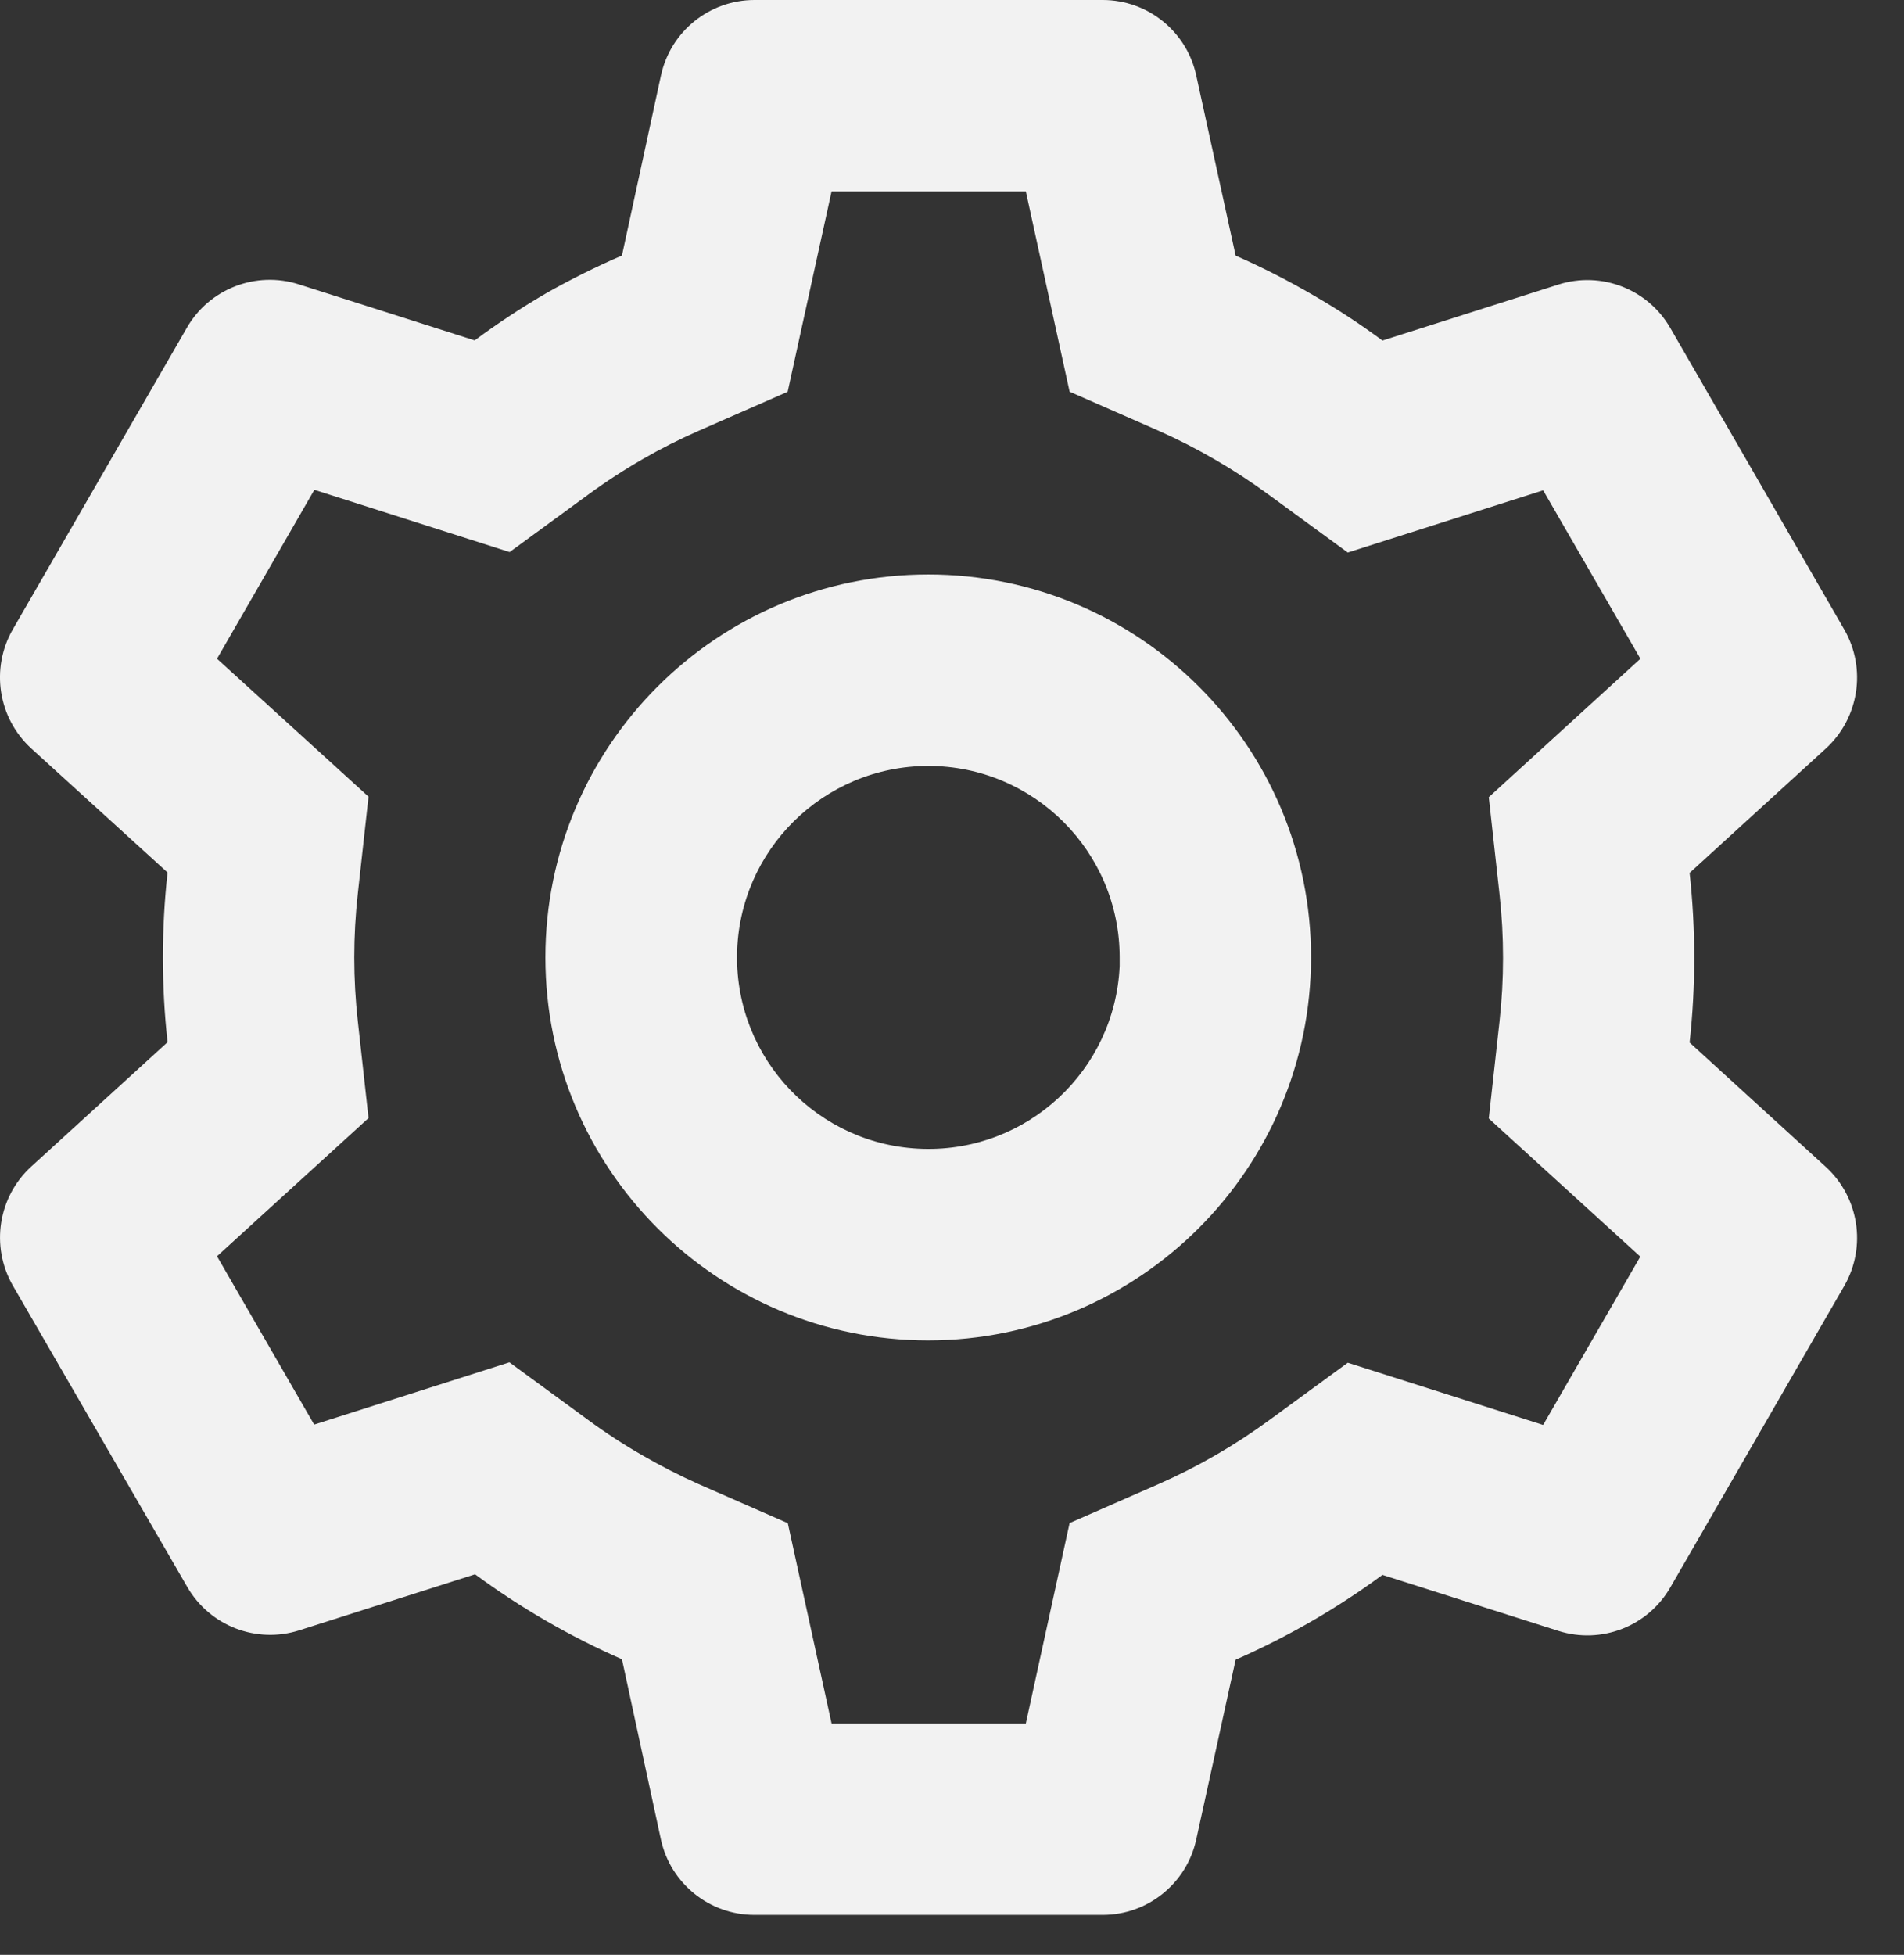 <svg width="38" height="39" viewBox="0 0 38 39" fill="none" xmlns="http://www.w3.org/2000/svg">
<rect x="0" y="0" width="38" height="39" fill="#333333" stroke="none"/>
<path d="M22.01 38.203H15.057C14.159 38.203 13.383 37.578 13.191 36.701L12.413 33.103C11.376 32.648 10.393 32.08 9.481 31.408L5.972 32.526C5.116 32.799 4.186 32.438 3.737 31.66L0.253 25.642C-0.191 24.863 -0.038 23.881 0.622 23.275L3.344 20.792C3.22 19.667 3.22 18.532 3.344 17.407L0.622 14.93C-0.039 14.323 -0.192 13.34 0.253 12.561L3.73 6.538C4.178 5.76 5.109 5.4 5.964 5.673L9.473 6.791C9.94 6.445 10.425 6.126 10.927 5.835C11.409 5.564 11.905 5.318 12.413 5.098L13.192 1.503C13.384 0.626 14.159 0.001 15.057 0H22.01C22.907 0.001 23.683 0.626 23.874 1.503L24.661 5.1C25.197 5.336 25.72 5.603 26.225 5.898C26.697 6.171 27.153 6.47 27.591 6.794L31.102 5.677C31.957 5.405 32.886 5.765 33.335 6.542L36.811 12.565C37.255 13.343 37.102 14.325 36.443 14.931L33.721 17.415C33.844 18.54 33.844 19.675 33.721 20.799L36.443 23.283C37.102 23.889 37.255 24.871 36.811 25.649L33.335 31.672C32.886 32.449 31.957 32.809 31.102 32.537L27.591 31.42C27.147 31.747 26.685 32.05 26.208 32.327C25.707 32.617 25.191 32.879 24.661 33.112L23.874 36.701C23.682 37.577 22.906 38.202 22.01 38.203ZM10.167 27.179L11.733 28.325C12.086 28.585 12.454 28.825 12.835 29.042C13.194 29.249 13.563 29.438 13.941 29.607L15.723 30.388L16.596 34.382H20.474L21.347 30.386L23.129 29.605C23.907 29.262 24.645 28.835 25.331 28.333L26.899 27.187L30.798 28.428L32.737 25.07L29.713 22.314L29.927 20.381C30.021 19.536 30.021 18.682 29.927 17.837L29.713 15.904L32.739 13.142L30.798 9.782L26.899 11.023L25.331 9.877C24.645 9.372 23.907 8.943 23.129 8.596L21.347 7.814L20.474 3.82H16.596L15.72 7.816L13.941 8.596C13.563 8.762 13.193 8.949 12.835 9.155C12.457 9.372 12.091 9.61 11.739 9.868L10.171 11.014L6.274 9.772L4.331 13.142L7.355 15.894L7.141 17.829C7.047 18.675 7.047 19.528 7.141 20.373L7.355 22.306L4.331 25.063L6.27 28.421L10.167 27.179ZM18.526 26.742C14.306 26.742 10.885 23.321 10.885 19.101C10.885 14.882 14.306 11.461 18.526 11.461C22.745 11.461 26.166 14.882 26.166 19.101C26.161 23.319 22.743 26.737 18.526 26.742ZM18.526 15.281C16.439 15.283 14.739 16.96 14.71 19.047C14.68 21.133 16.33 22.858 18.416 22.92C20.502 22.982 22.252 21.358 22.346 19.273V20.037V19.101C22.346 16.991 20.635 15.281 18.526 15.281Z" fill="#F2F2F2"/>
</svg>
